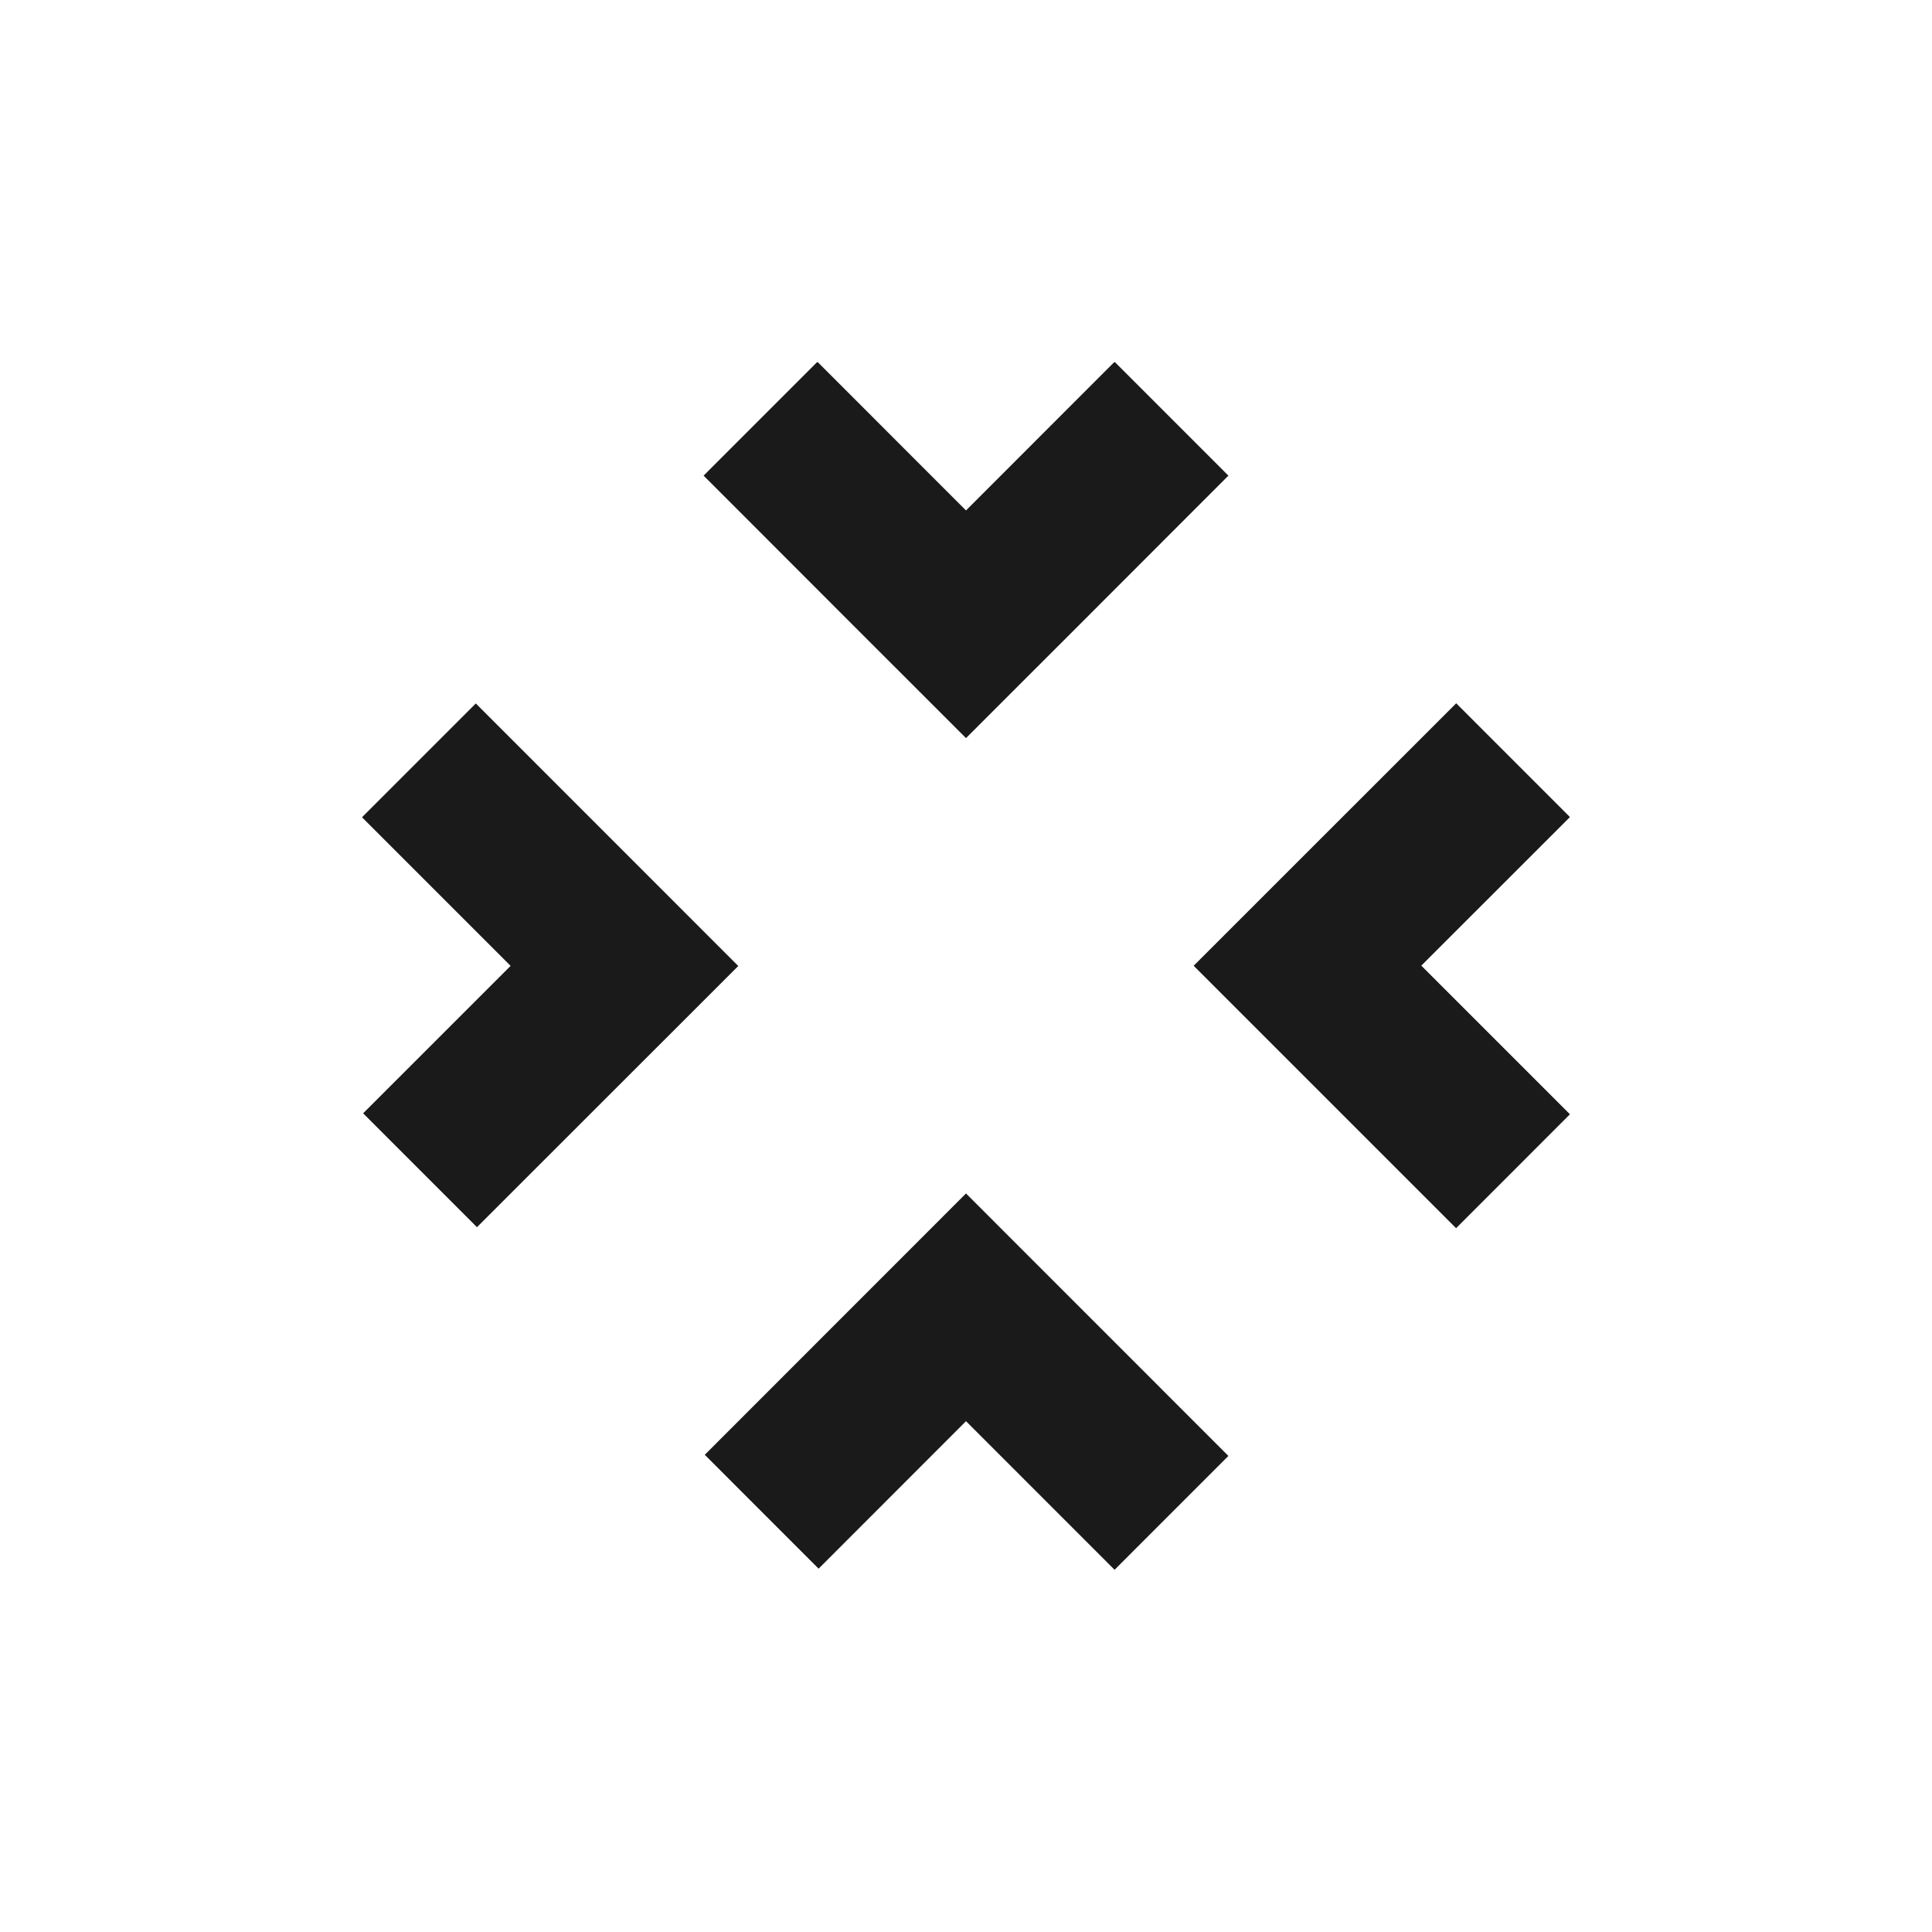 <?xml version="1.0" encoding="UTF-8" standalone="no"?>
<!-- Created with Inkscape (http://www.inkscape.org/) -->

<svg
   xmlns:dc="http://purl.org/dc/elements/1.1/"
   xmlns:cc="http://creativecommons.org/ns#"
   xmlns:rdf="http://www.w3.org/1999/02/22-rdf-syntax-ns#"
   xmlns:svg="http://www.w3.org/2000/svg"
   xmlns="http://www.w3.org/2000/svg"
   xmlns:sodipodi="http://sodipodi.sourceforge.net/DTD/sodipodi-0.dtd"
   xmlns:inkscape="http://www.inkscape.org/namespaces/inkscape"
   width="48"
   height="48"
   id="svg4478"
   version="1.1"
   inkscape:version="0.48+devel r12483"
   sodipodi:docname="gtk-leave-fullscreen.svg">
  <defs
     id="defs4480" />
  <sodipodi:namedview
     id="base"
     pagecolor="#ffffff"
     bordercolor="#666666"
     borderopacity="1.0"
     inkscape:pageopacity="0.0"
     inkscape:pageshadow="2"
     inkscape:zoom="16"
     inkscape:cx="32.709486"
     inkscape:cy="26.718489"
     inkscape:document-units="px"
     inkscape:current-layer="layer1"
     showgrid="false"
     width="0px"
     height="0px"
     fit-margin-top="0"
     fit-margin-left="0"
     fit-margin-right="0"
     fit-margin-bottom="0"
     inkscape:window-width="1366"
     inkscape:window-height="716"
     inkscape:window-x="0"
     inkscape:window-y="28"
     inkscape:window-maximized="1" />
  <g
     inkscape:label="Capa 1"
     inkscape:groupmode="layer"
     id="layer1"
     transform="translate(0,-1004.362)">
    <path
       style="fill:#1a1a1a;fill-opacity:1;stroke:none"
       d="m 20.297,1013.362 -2.816,2.817 3.691,3.694 2.828,2.827 2.828,-2.827 3.691,-3.694 -2.816,-2.817 -0.023,0 -3.68,3.682 -3.68,-3.682 -0.023,0 z m -8.475,8.476 -2.822,2.823 0,0.012 3.686,3.686 -3.664,3.663 2.828,2.829 6.492,-6.489 -6.52,-6.522 z m 24.354,0 -6.52,6.518 6.52,6.52 2.824,-2.825 0,-0.01 -3.688,-3.688 3.688,-3.686 0,-0.01 -2.824,-2.825 z M 24,1034.013 l -2.828,2.829 -3.662,3.664 2.828,2.829 3.662,-3.664 3.691,3.692 2.828,-2.829 L 24,1034.013 Z"
       id="rect3250"
       inkscape:connector-curvature="0" />
  </g>
</svg>
